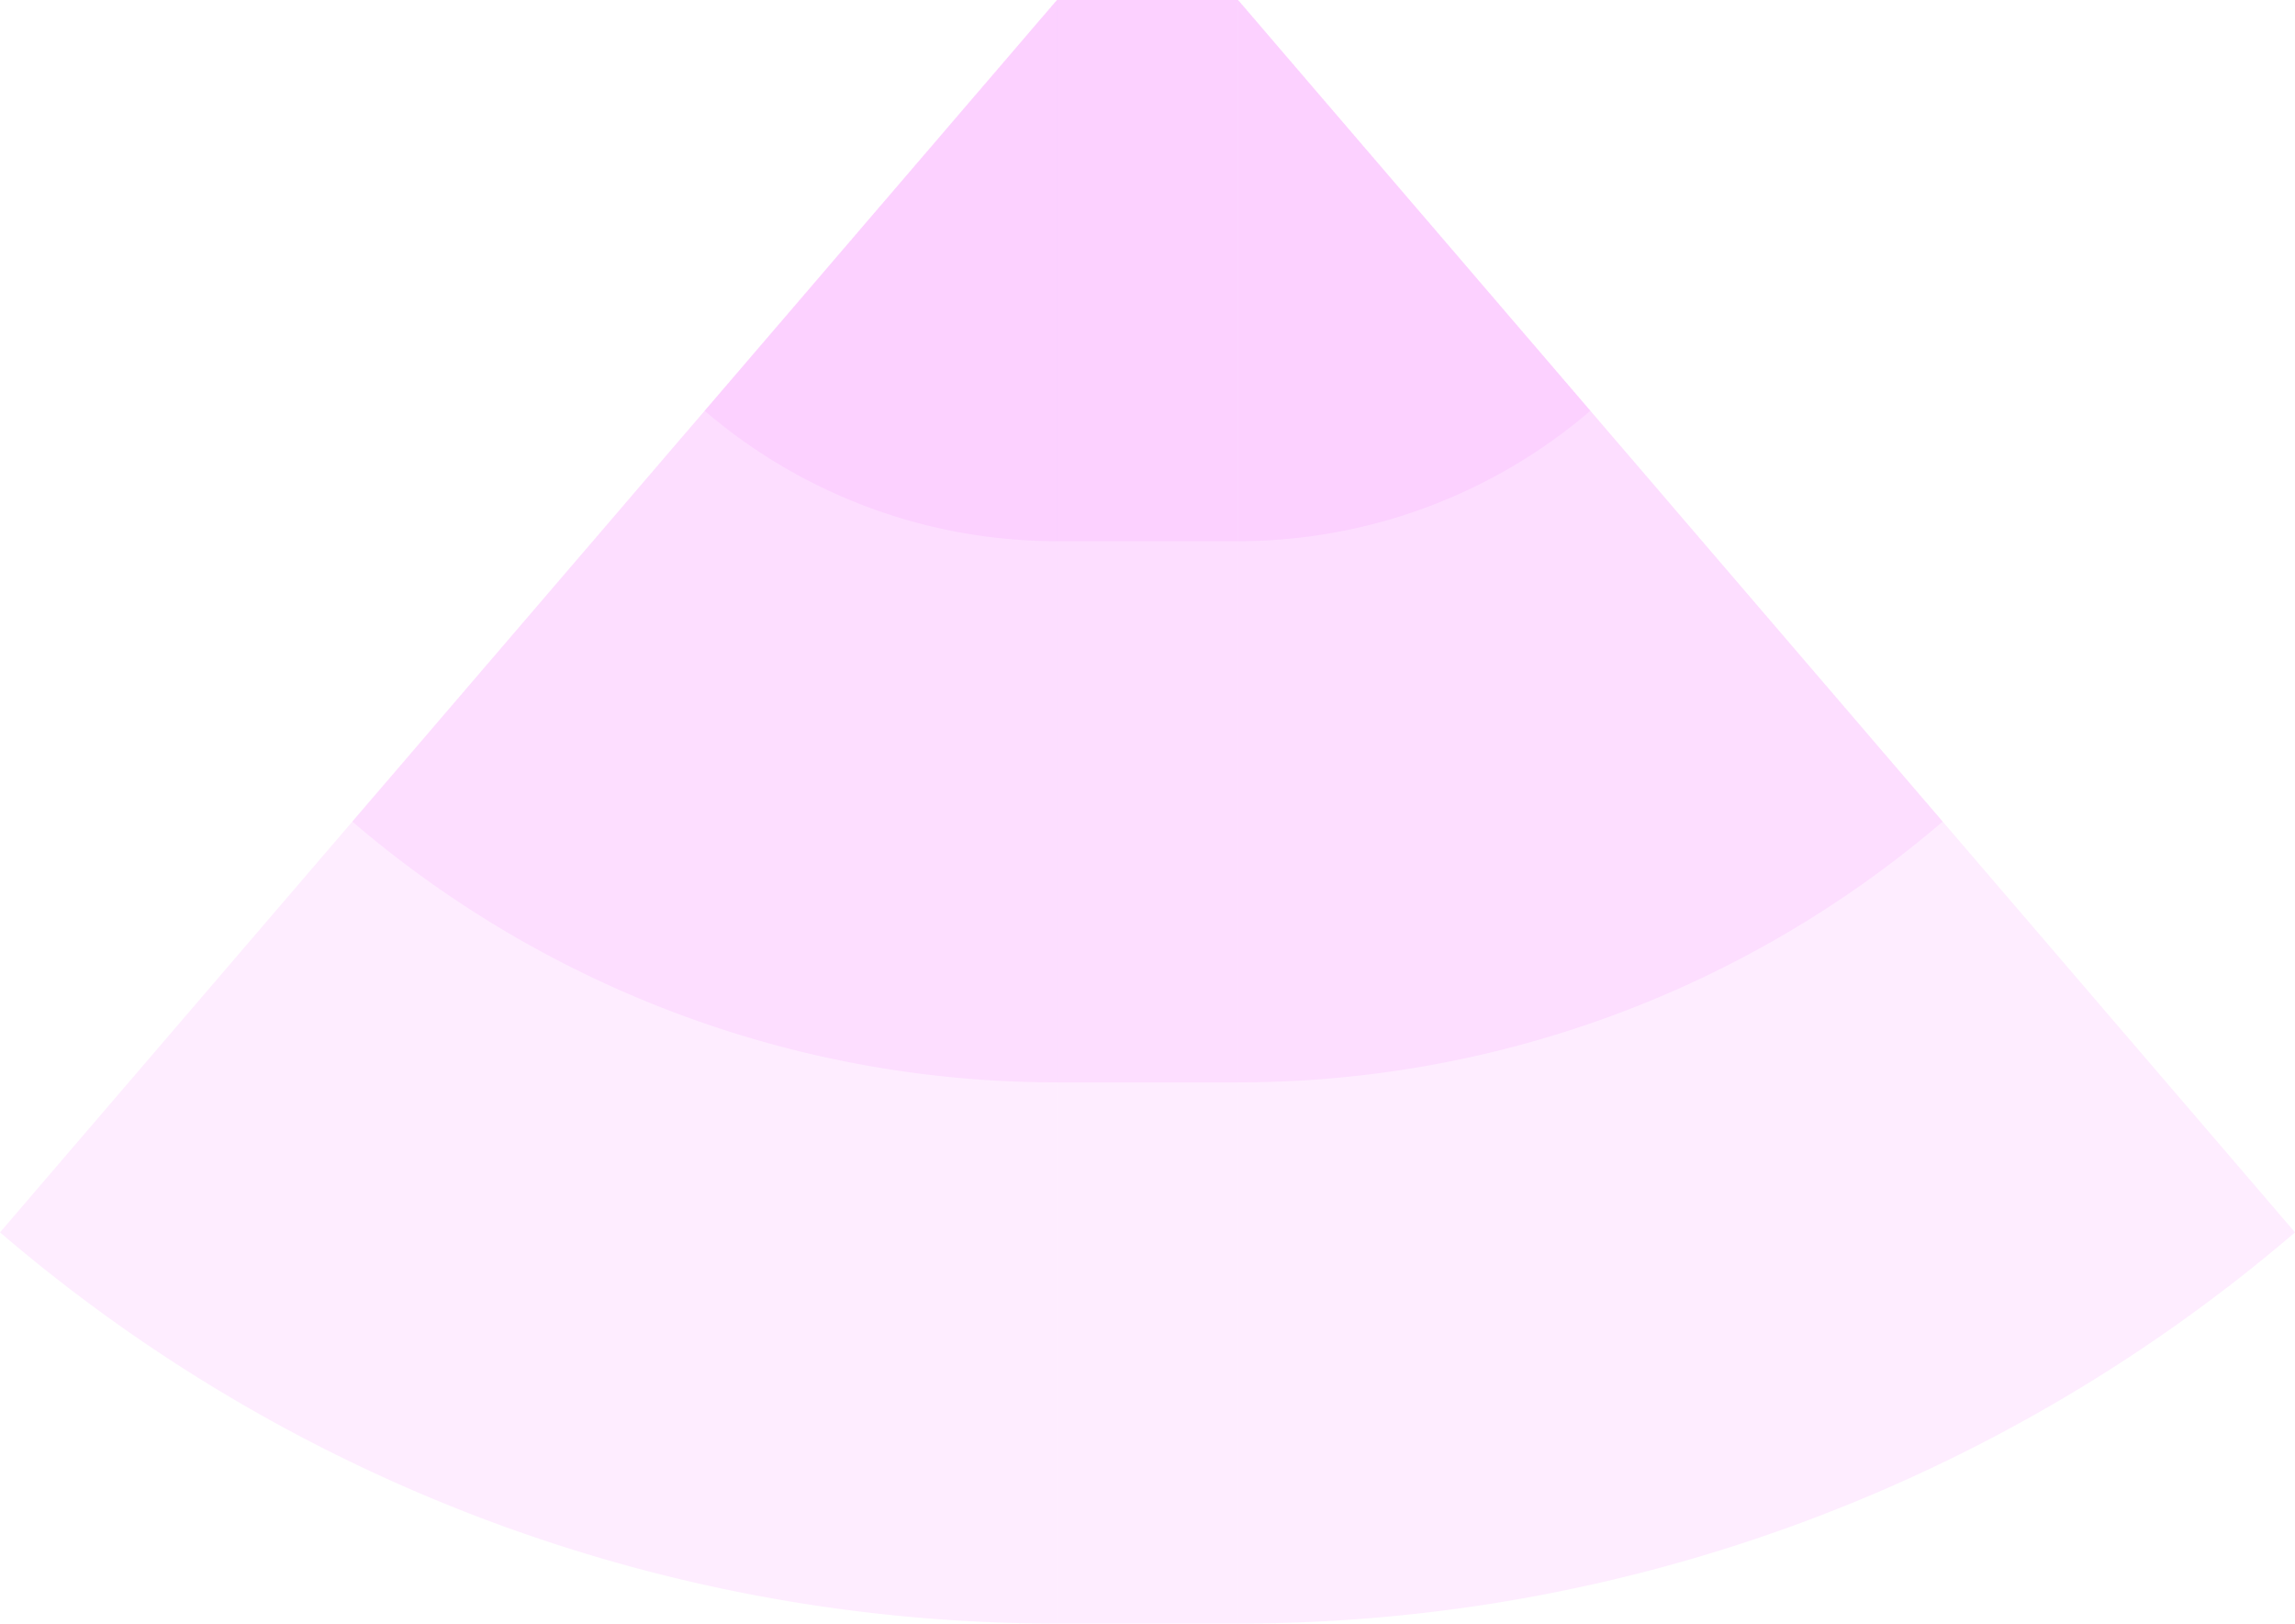 <!-- Created with Inkscape (http://www.inkscape.org/) --><svg xmlns:rdf="http://www.w3.org/1999/02/22-rdf-syntax-ns#" width="1198.031" xmlns:svg="http://www.w3.org/2000/svg" id="svg2" height="847.5" xmlns:dc="http://purl.org/dc/elements/1.1/" xmlns:cc="http://creativecommons.org/ns#" xmlns="http://www.w3.org/2000/svg" version="1.1">
  <defs id="defs3031"/>
  <rect x="551.756" width="94.52" id="rect3000" y="0" height="847.5" style="fill:#f789ff;fill-opacity:0.15"/>
  <rect x="551.756" width="94.52" id="rect3001" y="0" height="565" style="fill:#f789ff;fill-opacity:0.15"/>
  <rect x="551.756" width="94.52" id="rect3002" y="0" height="282.5" style="fill:#f789ff;fill-opacity:0.15"/>
  
	
	
	<path style="fill:#f789ff;fill-opacity:0.15" id="path3021" d="M 0,643.29 A 847.5,847.5 1 0 0 551.756,847.5 v -847.5 z"/>
	<path style="fill:#f789ff;fill-opacity:0.15" id="path3021" d="M 183.919,428.86 A 565,565 1 0 0 551.756,565 v -565 z"/>
	<path style="fill:#f789ff;fill-opacity:0.15" id="path3021" d="M 367.837,214.43 A 282.5,282.5 1 0 0 551.756,282.5 v -282.5 z"/>
	
	
	<path style="fill:#f789ff;fill-opacity:0.15" id="path3021" d="M 1198.031,643.29 A 847.5,847.5 0 0 1 646.276,847.5 v -847.5 z"/>
	<path style="fill:#f789ff;fill-opacity:0.15" id="path3021" d="M 1014.113,428.86 A 565,565 0 0 1 646.276,565 v -565 z"/>
	<path style="fill:#f789ff;fill-opacity:0.15" id="path3021" d="M 830.194,214.43 A 282.5,282.5 0 0 1 646.276,282.5 v -282.5 z"/>
</svg>
